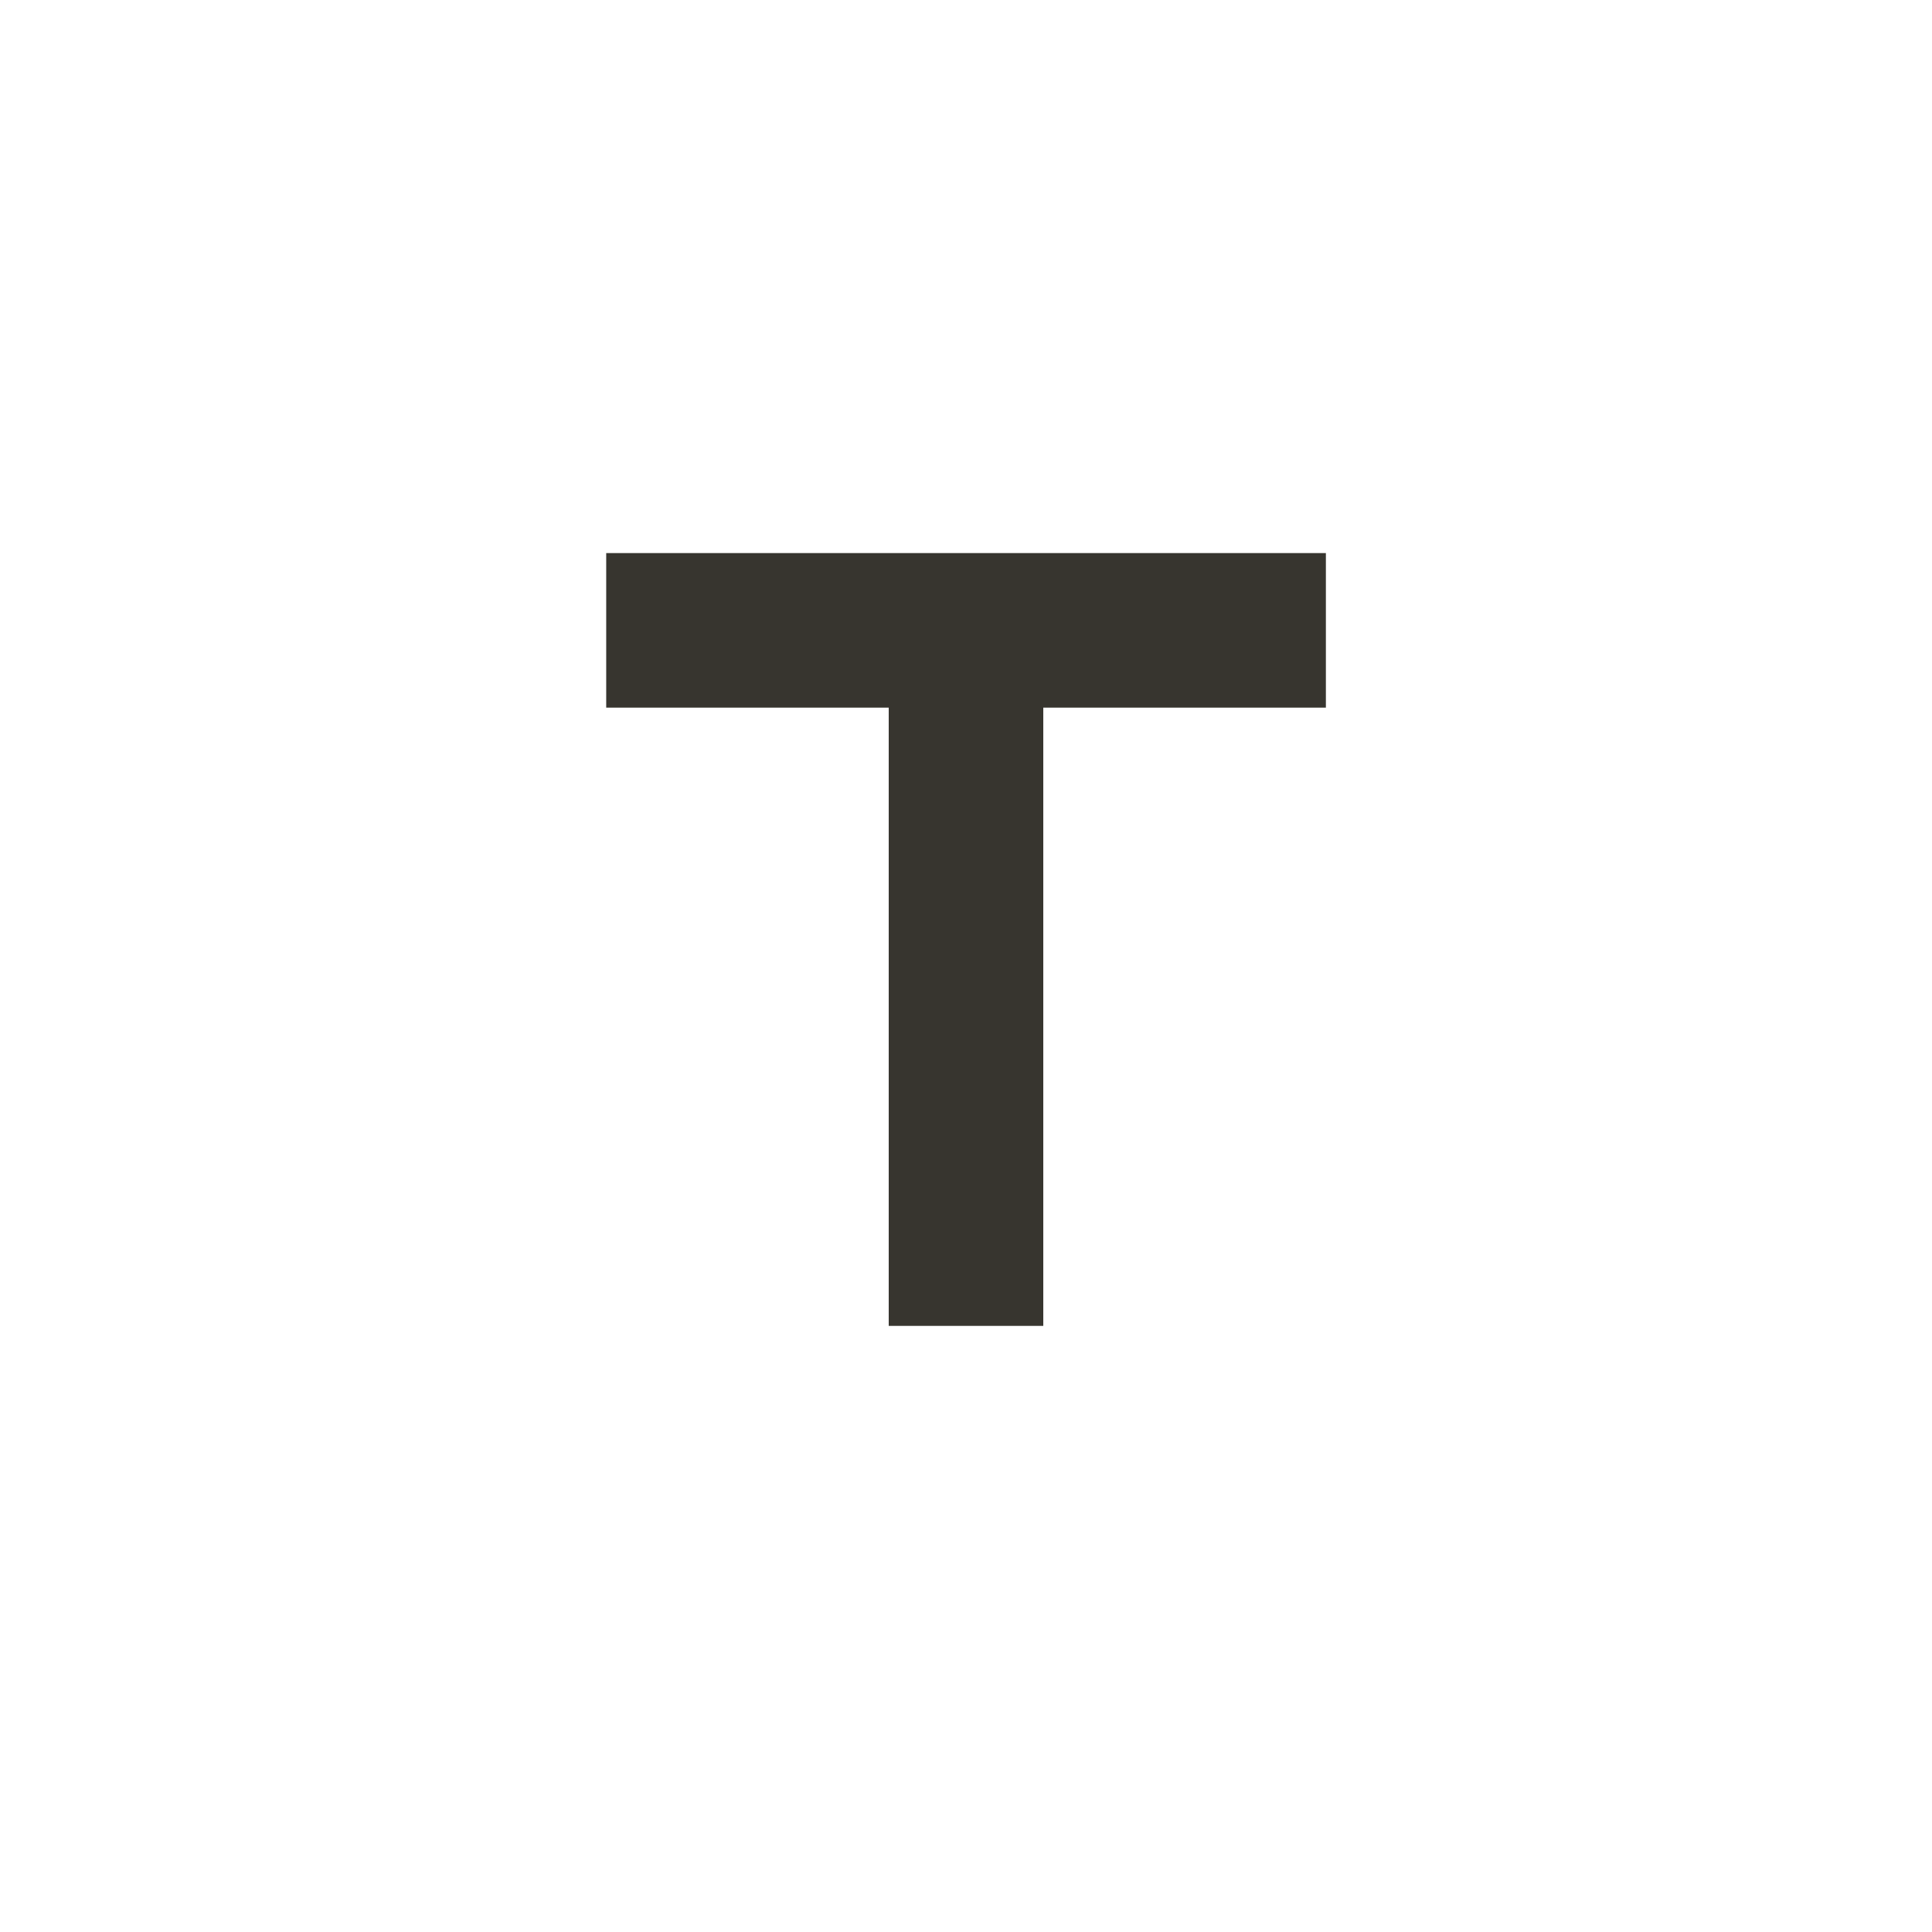 <!-- Generated by IcoMoon.io -->
<svg version="1.1" xmlns="http://www.w3.org/2000/svg" width="40" height="40" viewBox="0 0 40 40">
<title>mt-title</title>
<path fill="#37352f" d="M12.551 11.451h14.9v3.2h-5.851v12.8h-3.2v-12.8h-5.849v-3.2z"></path>
</svg>
